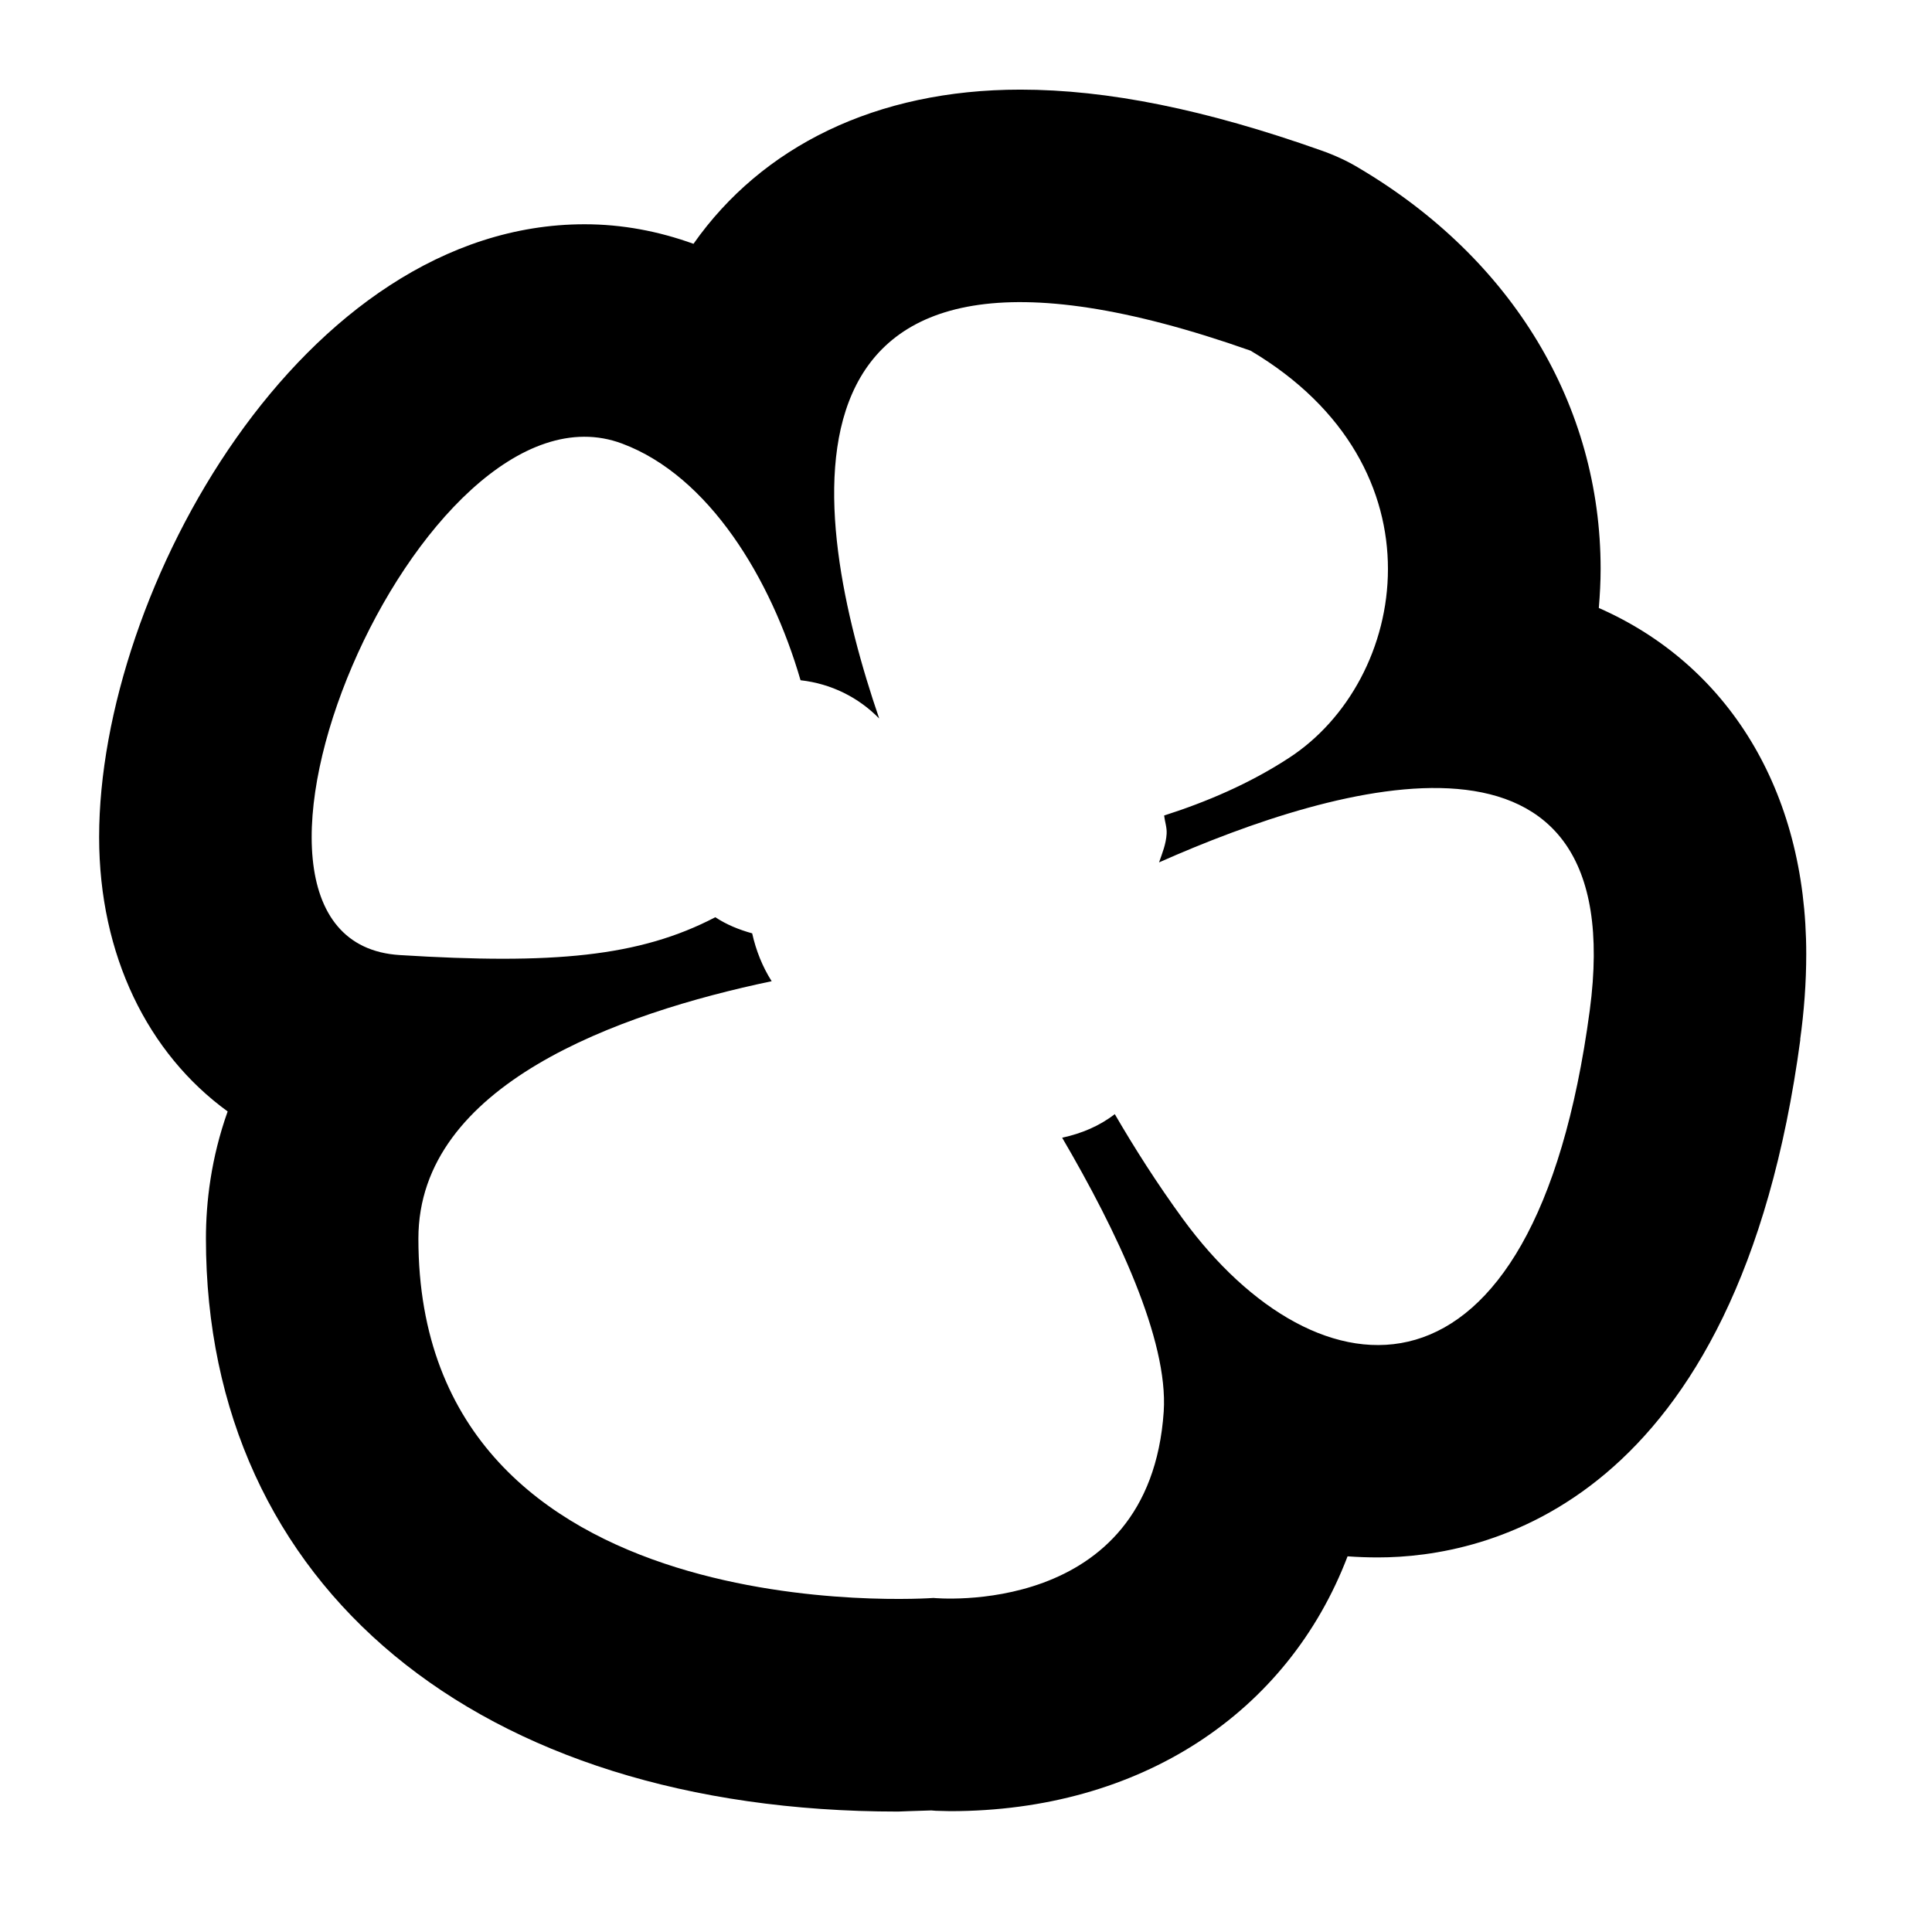 <?xml version="1.0" encoding="utf-8"?>
<!-- Generator: Adobe Illustrator 16.0.0, SVG Export Plug-In . SVG Version: 6.00 Build 0)  -->
<!DOCTYPE svg PUBLIC "-//W3C//DTD SVG 1.1//EN" "http://www.w3.org/Graphics/SVG/1.1/DTD/svg11.dtd">
<svg version="1.1" id="Layer_1" xmlns="http://www.w3.org/2000/svg" xmlns:xlink="http://www.w3.org/1999/xlink" x="0px" y="0px"
	 width="1000px" height="1000px" viewBox="0 0 1000 1000" enable-background="new 0 0 1000 1000" xml:space="preserve">
<path d="M934.91,493.813c0-85.071-40.87-149.903-107.364-179.126c0.558-6.736,0.936-13.498,0.936-20.235
	c0-84.664-45.535-160.364-124.972-207.407c-6.168-3.758-12.745-6.735-19.668-9.179c-59.764-21.172-110.564-31.477-155.699-31.477
	c-74.763,0-133.772,29.438-169.194,79.808c-18.168-6.549-36.9-10.117-56.381-10.117c-145.768,0-251.258,189.428-251.258,317.191
	c0,61.264,25.307,112.065,66.524,142.011c-8.613,24.18-11.244,47.043-11.244,65.777c0,180.06,140.698,296.604,358.222,296.604
	c0,0,9.18-0.376,17.229-0.588c1.69,0.212,3.381,0.212,3.381,0.212c0.752,0,5.26,0.164,6.362,0.164
	c98.561,0,174.802-50.932,205.717-131.896c5.257,0.376,10.491,0.563,15.753,0.563c54.901,0,186.233-26.222,218.65-268.46
	l-0.188,0.729C933.783,523.596,934.91,508.625,934.91,493.813z M822.847,523.035C794,738.68,681.585,725.749,612.271,630.939
	c-13.448-18.435-25.171-36.899-35.261-54.264c-7.917,6.147-17.177,10.013-27.238,12.21c28.256,48.251,55.013,104.55,52.568,141.747
	c-7.294,107.529-119.174,96.471-119.174,96.471S216.56,846.772,216.56,641.06c0-79.706,103.664-116.578,182.855-133.187
	c-4.777-7.512-8.104-15.886-10.09-24.77c-6.923-1.932-13.257-4.507-19.081-8.346c-39.393,20.556-84.206,24.502-163.236,19.589
	c-114.855-6.923,10.68-303.879,115.041-264.728c44.896,16.772,77.018,69.798,92.314,122.476
	c16.047,1.797,30.108,8.989,40.709,19.804c-35.8-104.36-65.317-281.231,192.216-190.396
	c101.361,60.113,81.717,170.833,19.674,210.925c-20.289,13.229-42.532,22.676-64.407,29.68c0.353,3.195,1.503,6.173,1.291,9.5
	c-0.323,5.314-2.255,9.985-3.918,14.761C692.861,405.149,844.502,360.682,822.847,523.035z"/>
</svg>
